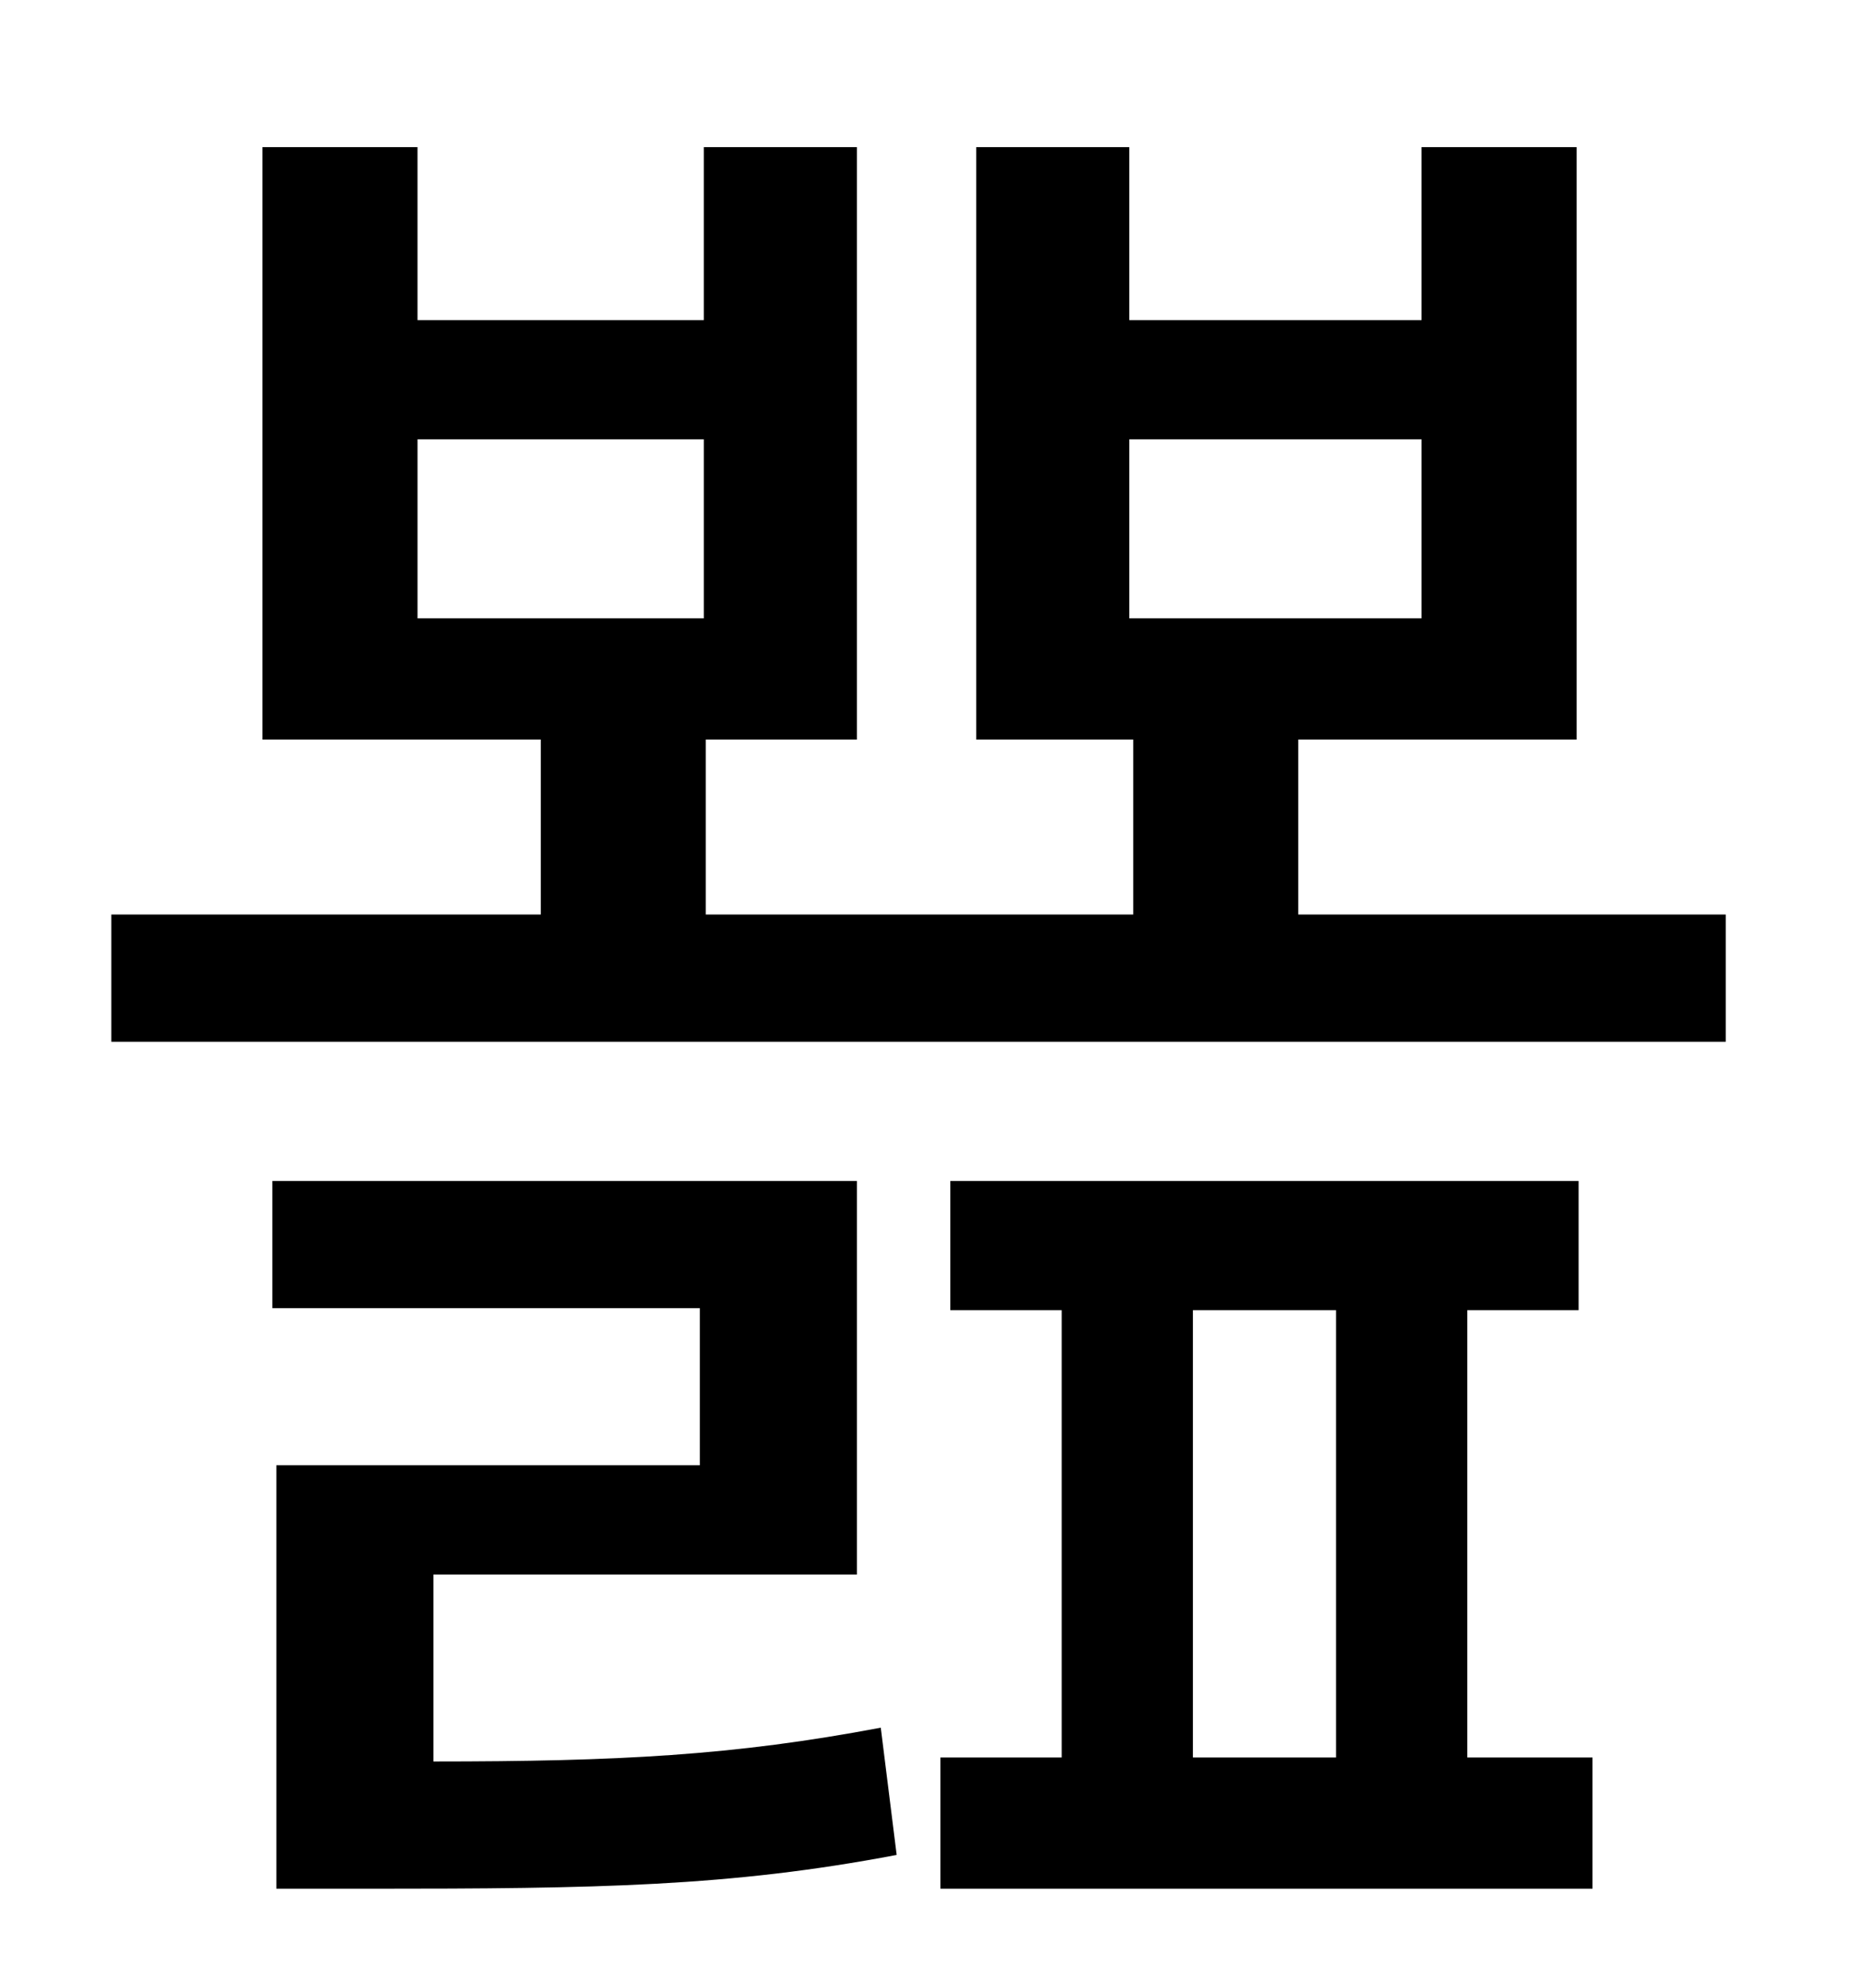 <?xml version="1.0" standalone="no"?>
<!DOCTYPE svg PUBLIC "-//W3C//DTD SVG 1.1//EN" "http://www.w3.org/Graphics/SVG/1.1/DTD/svg11.dtd" >
<svg xmlns="http://www.w3.org/2000/svg" xmlns:xlink="http://www.w3.org/1999/xlink" version="1.1" viewBox="-10 0 930 1000">
   <path fill="currentColor"
d="M208 792v94c93 0 151 -3 225 -17l8 64c-84 16 -151 17 -265 17h-47v-213h213v-79h-215v-64h294v198h-213zM590 659v225h72v-225h-72zM728 659v225h63v66h-328v-66h61v-225h-56v-65h316v65h-56zM200 221v90h144v-90h-144zM558 221v90h147v-90h-147zM643 460h215v64h-812
v-64h216v-88h-140v-298h78v87h144v-87h77v298h-76v88h215v-88h-79v-298h77v87h147v-87h78v298h-140v88z" />
</svg>
